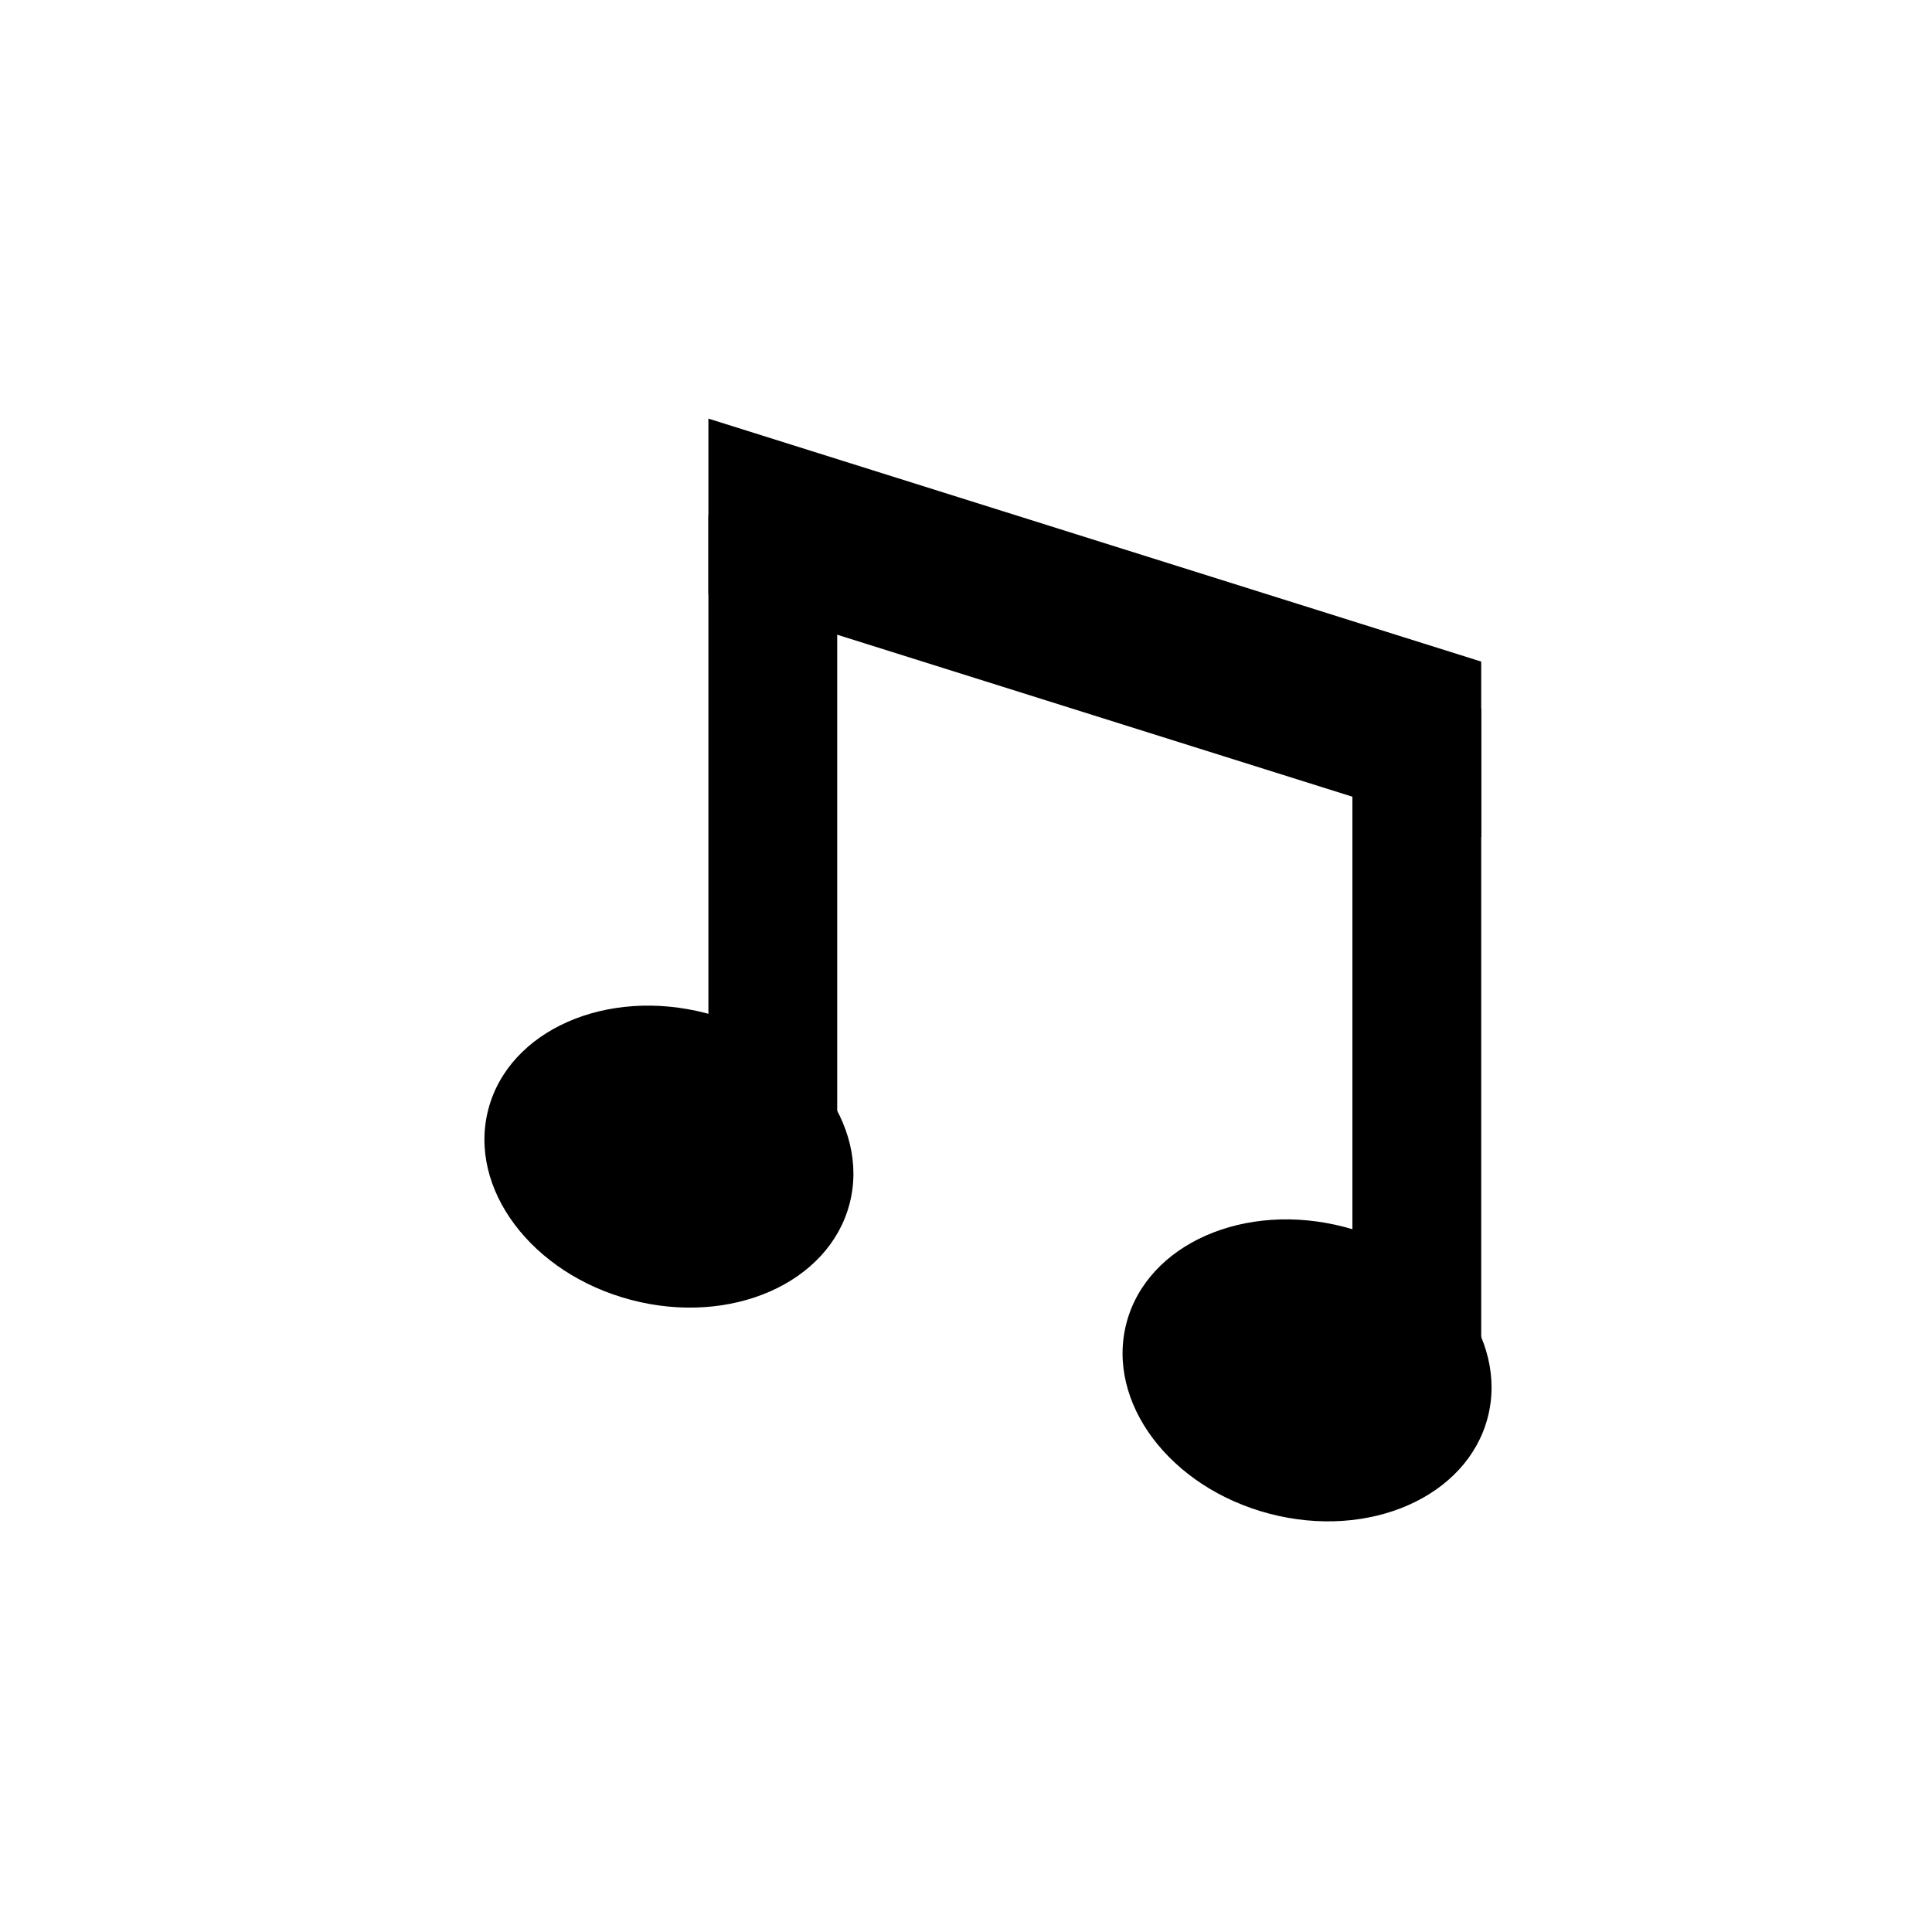 <svg width="30" height="30" viewBox="0 0 30 30" fill="none" xmlns="http://www.w3.org/2000/svg">
<ellipse cx="20.296" cy="21.279" rx="2.899" ry="2.301" transform="rotate(14.677 20.296 21.279)" fill="black"/>
<ellipse cx="10.387" cy="17.96" rx="2.899" ry="2.301" transform="rotate(14.677 10.387 17.96)" fill="black"/>
<rect x="11" y="8" width="2" height="10" fill="black"/>
<rect x="21" y="11" width="2" height="11" fill="black"/>
<path d="M11 6.5L23 10.273V13L11 9.227V6.5Z" fill="black"/>
</svg>
